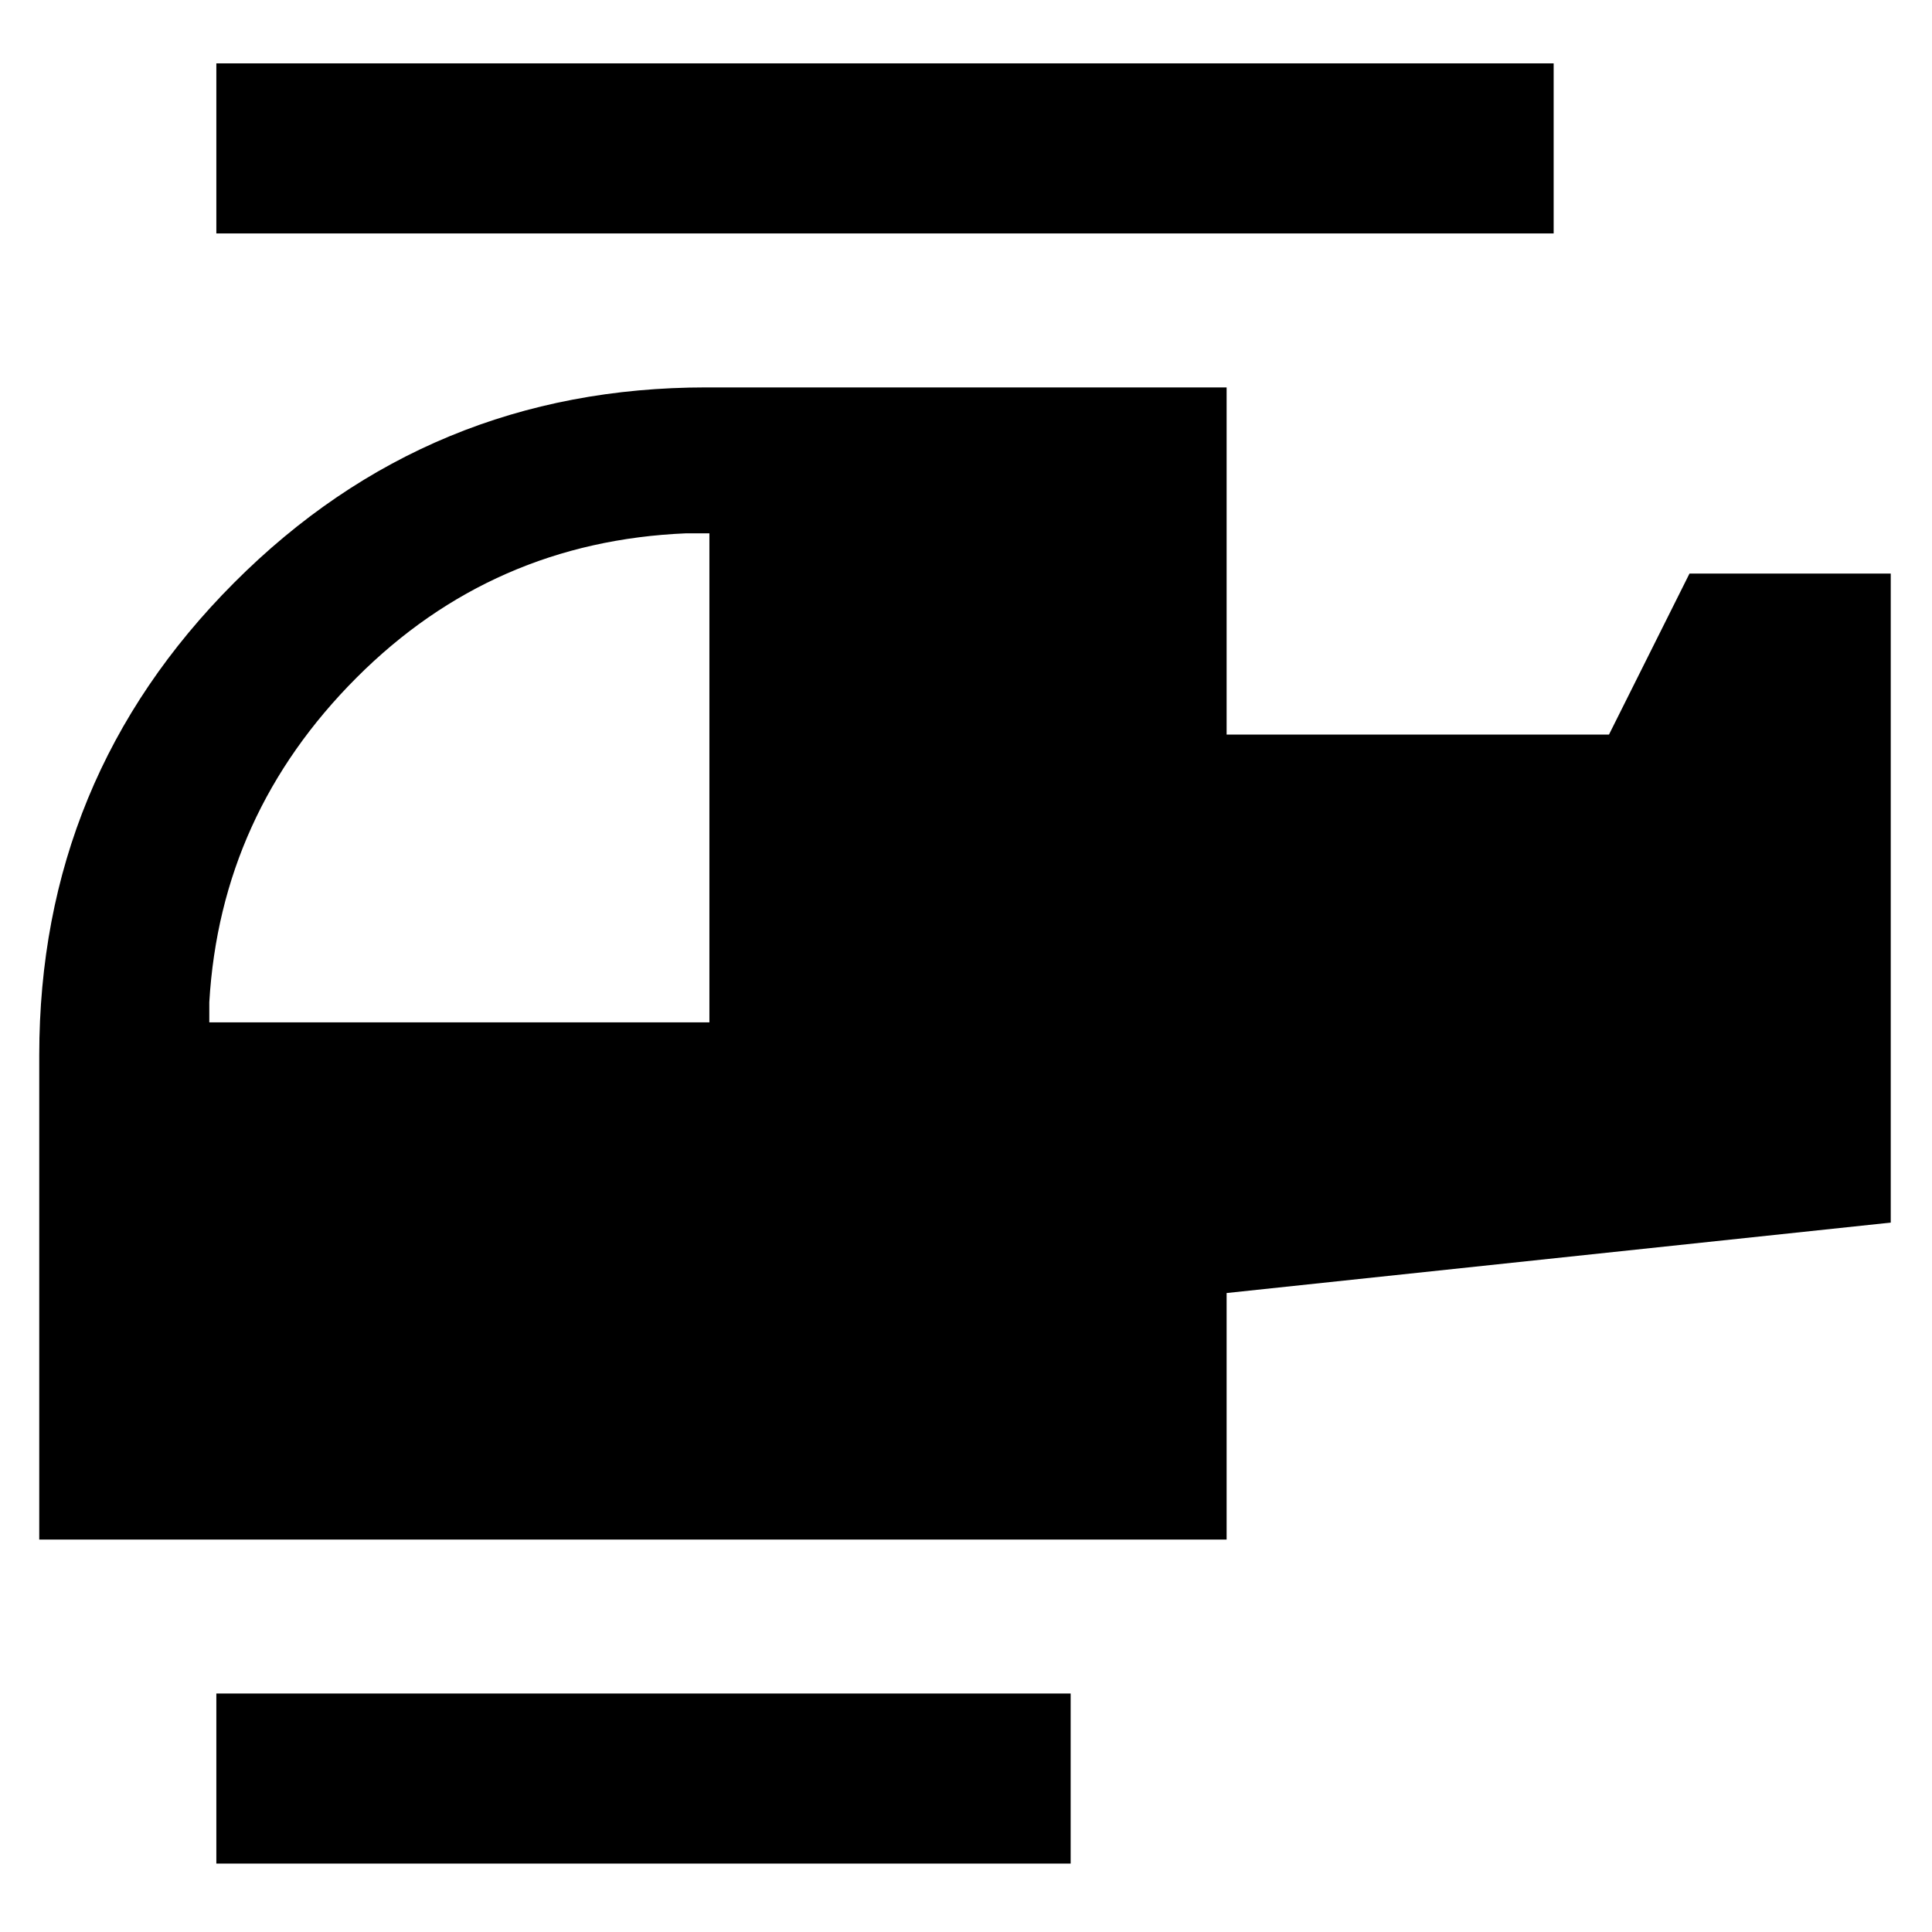 <svg xmlns="http://www.w3.org/2000/svg" height="48" viewBox="0 -960 960 960" width="48"><path d="M352.5-452v-243H341q-96.208 4-163.854 71.75Q109.5-555.5 104-462v10h248.5ZM532-34H107.5v-84.5H532V-34Zm77.5-161h-590v-240.679q0-137.74 96.838-234.78Q213.175-767.5 351-767.5h258.5V-595h190l40-80h100v322.5l-330 35V-195ZM772-844H107.5v-84.5H772v84.5Z"/></svg>
